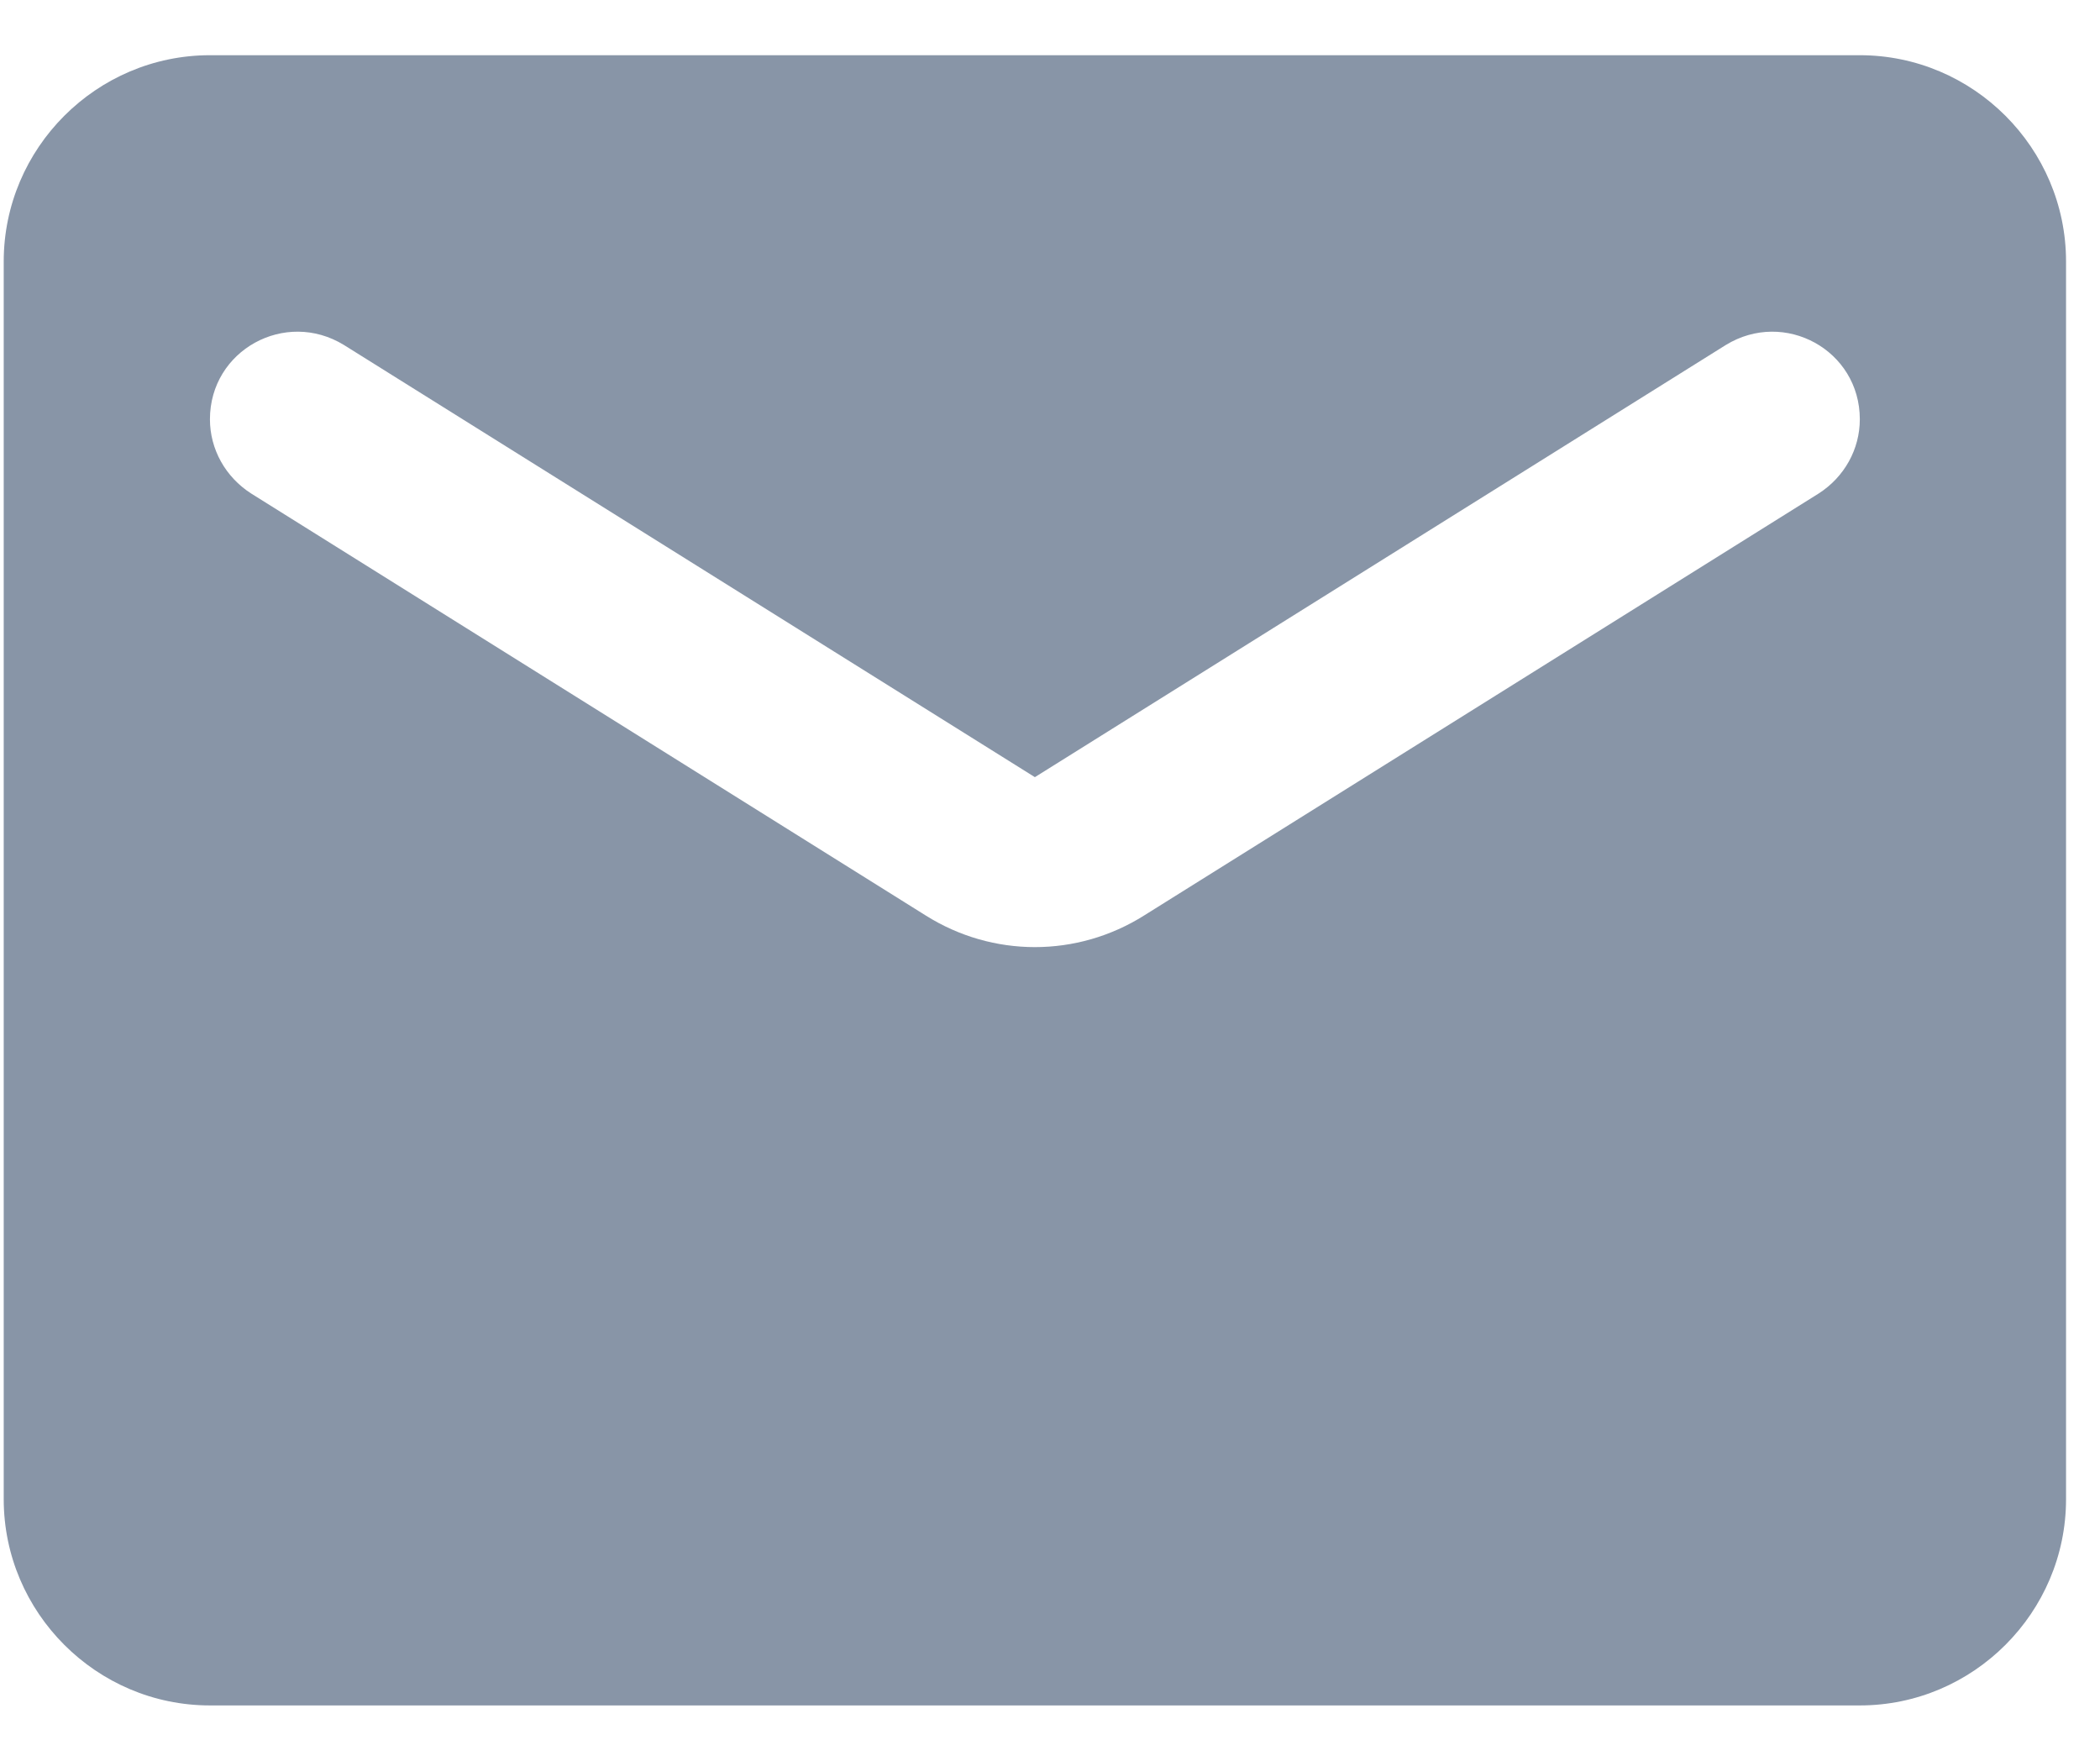 <svg width="35" height="29" viewBox="0 0 35 29" fill="none" xmlns="http://www.w3.org/2000/svg">
<path fill-rule="evenodd" clip-rule="evenodd" d="M30.997 0.92H3.499C1.608 0.92 0.062 2.467 0.062 4.357V24.981C0.062 26.871 1.608 28.418 3.499 28.418H30.997C32.888 28.418 34.434 26.871 34.434 24.981V4.357C34.434 2.467 32.888 0.92 30.997 0.92ZM30.31 8.224L19.07 15.254C17.953 15.958 16.544 15.958 15.427 15.254L4.187 8.224C3.757 7.949 3.499 7.485 3.499 6.987C3.499 5.835 4.754 5.148 5.733 5.749L17.248 12.95L28.763 5.749C29.743 5.148 30.997 5.835 30.997 6.987C30.997 7.485 30.74 7.949 30.31 8.224Z" fill="#8895A7"/>
</svg>
